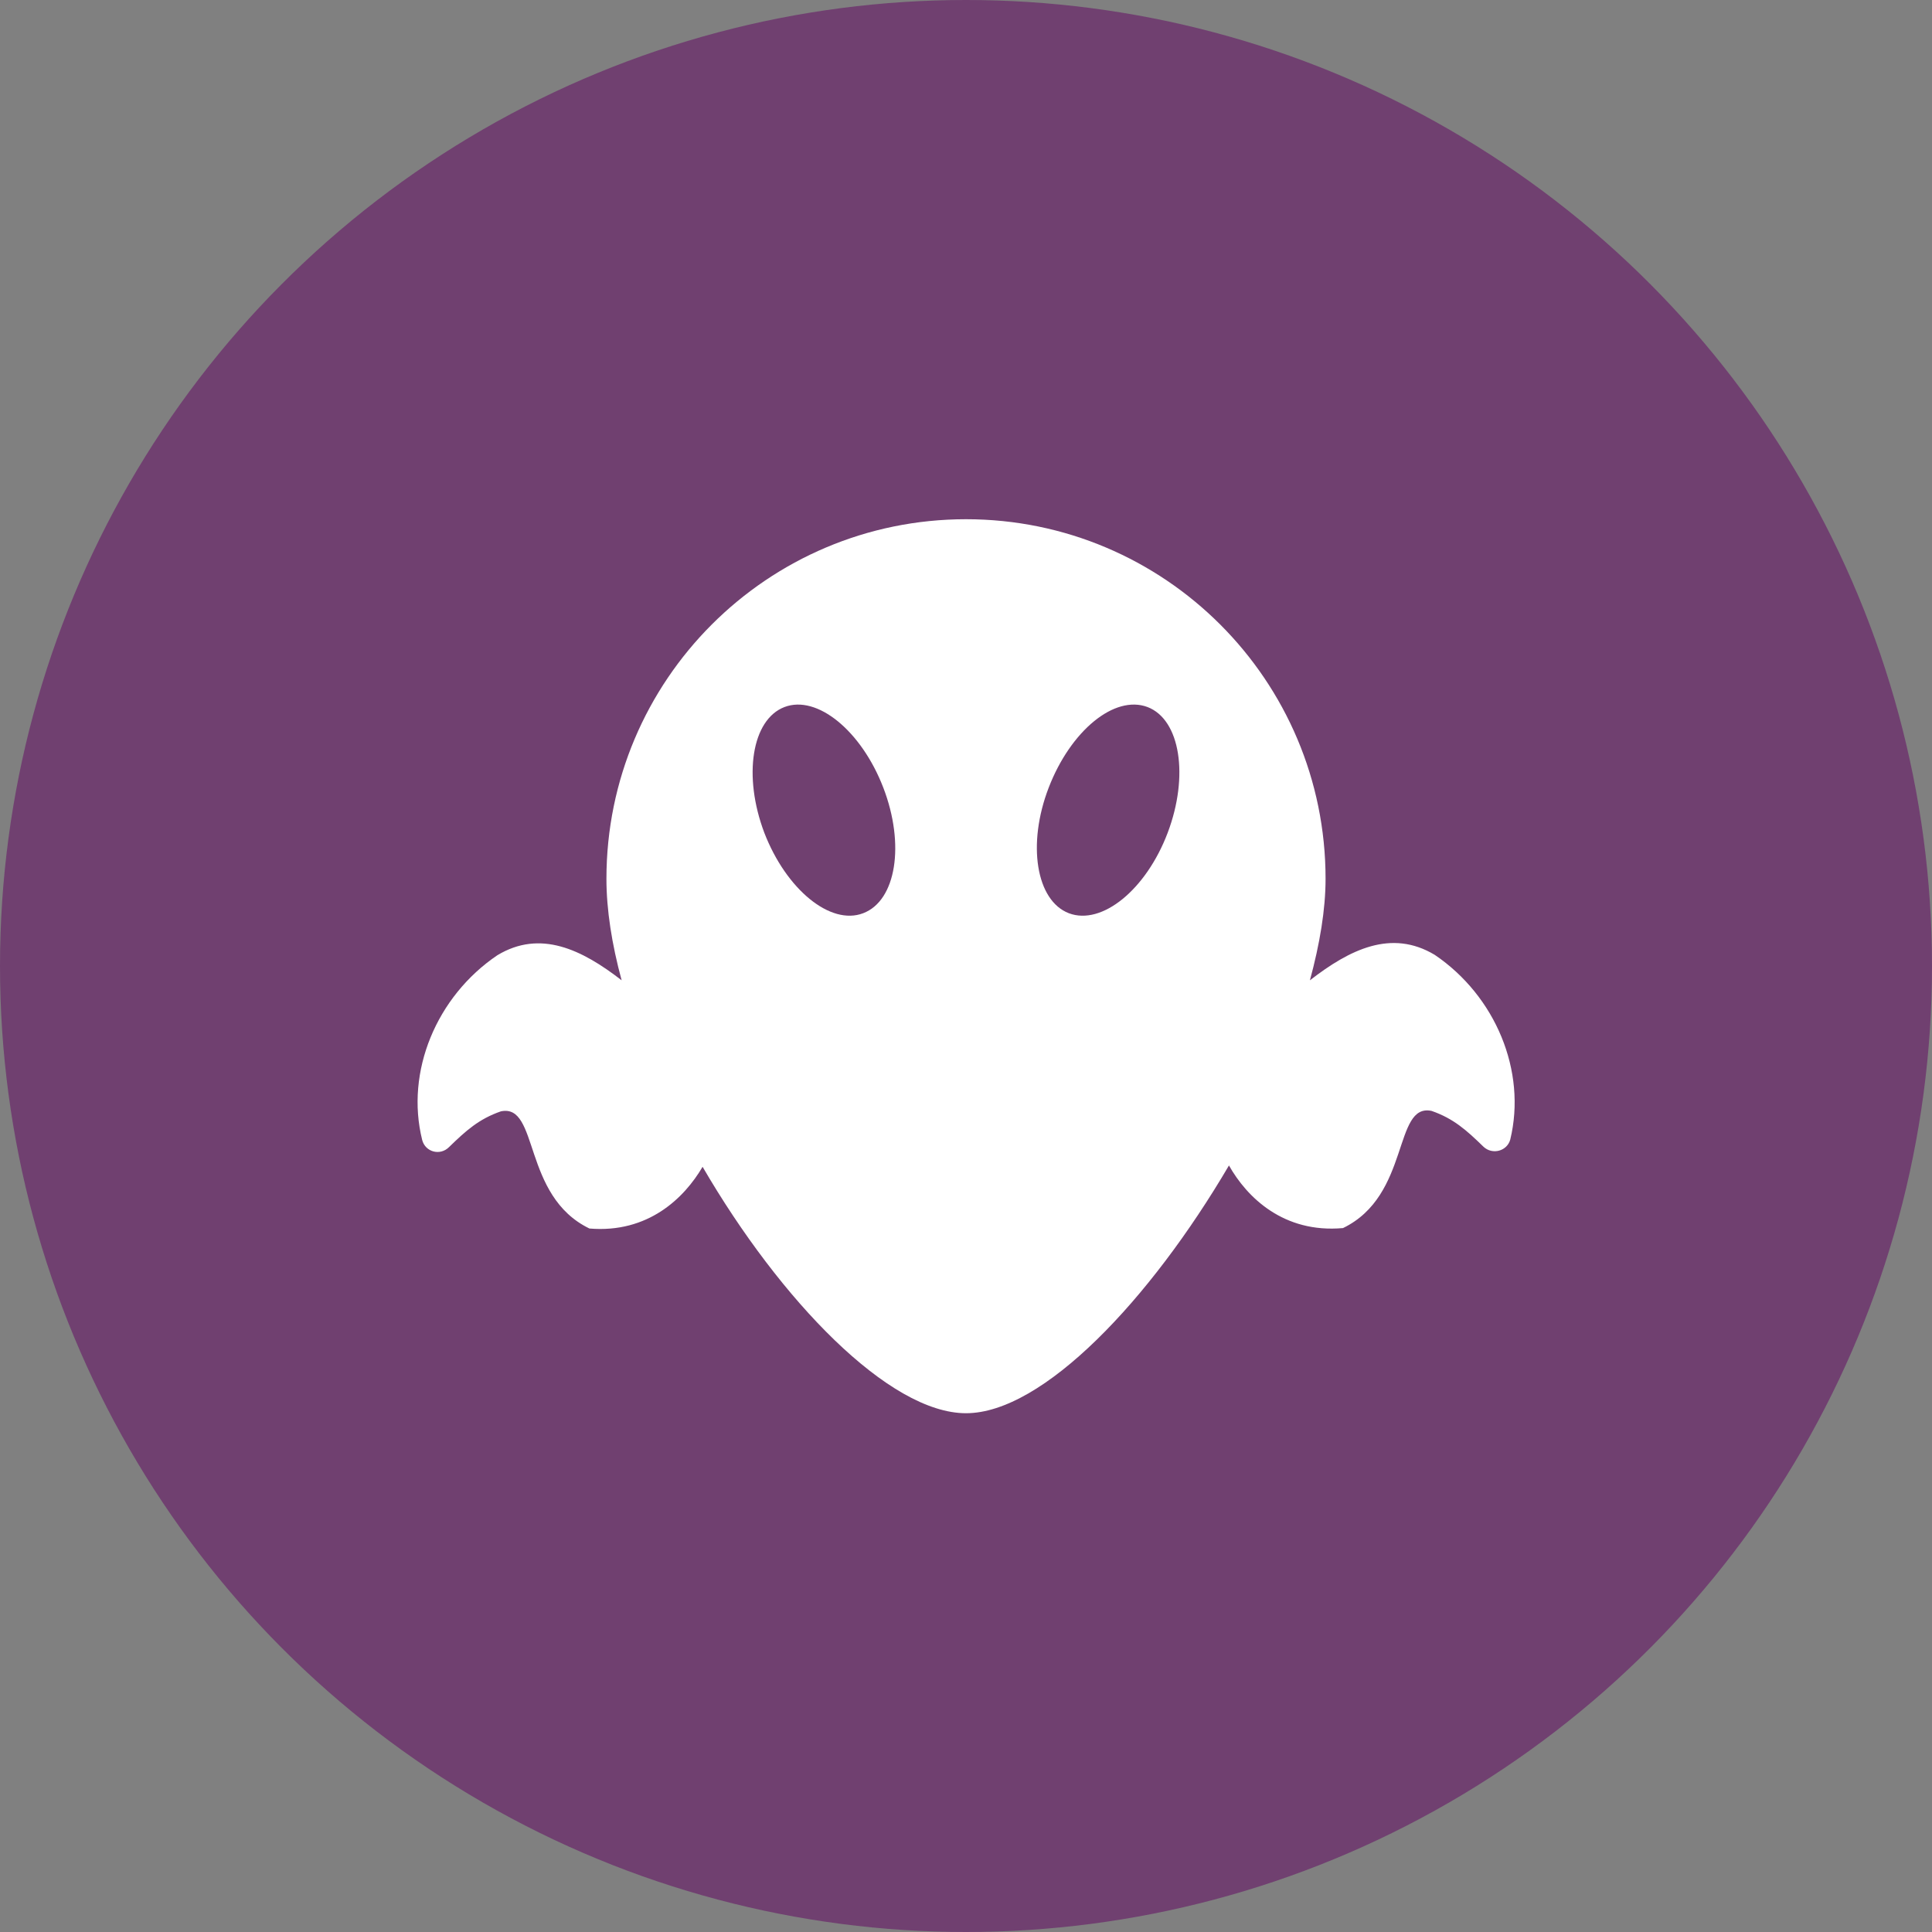 <?xml version="1.0" encoding="UTF-8"?><svg id="Layer_2" xmlns="http://www.w3.org/2000/svg" viewBox="0 0 432 432"><rect x="0" y="0" width="432" height="432" fill="#808080" stroke="none"/><defs><style>.cls-1{fill:#fff;}.cls-1,.cls-2{stroke-width:0px;}.cls-2{fill:#704070;}</style></defs><g id="svg57"><circle id="circle16" class="cls-2" cx="216" cy="216" r="216"/><path id="path53" class="cls-1" d="M320.8,213.5c-9.7-5.8-19-1.2-27.9,5.7,2.2-8.1,3.5-15.8,3.5-22.7,0-44.4-36-80.4-80.4-80.4s-80.4,36-80.4,80.4c0,6.9,1.2,14.6,3.4,22.7-8.9-6.9-18.2-11.4-27.8-5.6-13.6,9.2-20.6,26-16.8,41.3.7,2.7,4,3.6,6,1.6,3.8-3.7,6.7-6.3,11.6-8,8.6-1.8,4.7,18.9,19.8,26.2,13.1,1.1,21.2-6.8,25.3-13.8,17.4,29.9,41.7,55.1,58.9,55.1s41.2-25.4,58.8-55.4c4,7.1,12.2,15.2,25.5,14,15.1-7.3,11.2-28,19.8-26.2,4.9,1.7,7.8,4.3,11.6,8,2,1.9,5.3,1,6-1.6,3.7-15.3-3.3-32.1-16.9-41.3h0ZM193,204.2c-7.3,2.8-17.2-5.3-22.1-18-4.8-12.7-2.8-25.3,4.5-28.1,7.3-2.8,17.2,5.3,22.1,18,4.9,12.7,2.9,25.3-4.5,28.1ZM261.1,186.2c-4.8,12.7-14.7,20.8-22.1,18-7.3-2.8-9.4-15.4-4.5-28.1s14.7-20.8,22.1-18c7.3,2.8,9.3,15.4,4.5,28.1Z"/></g></svg>
